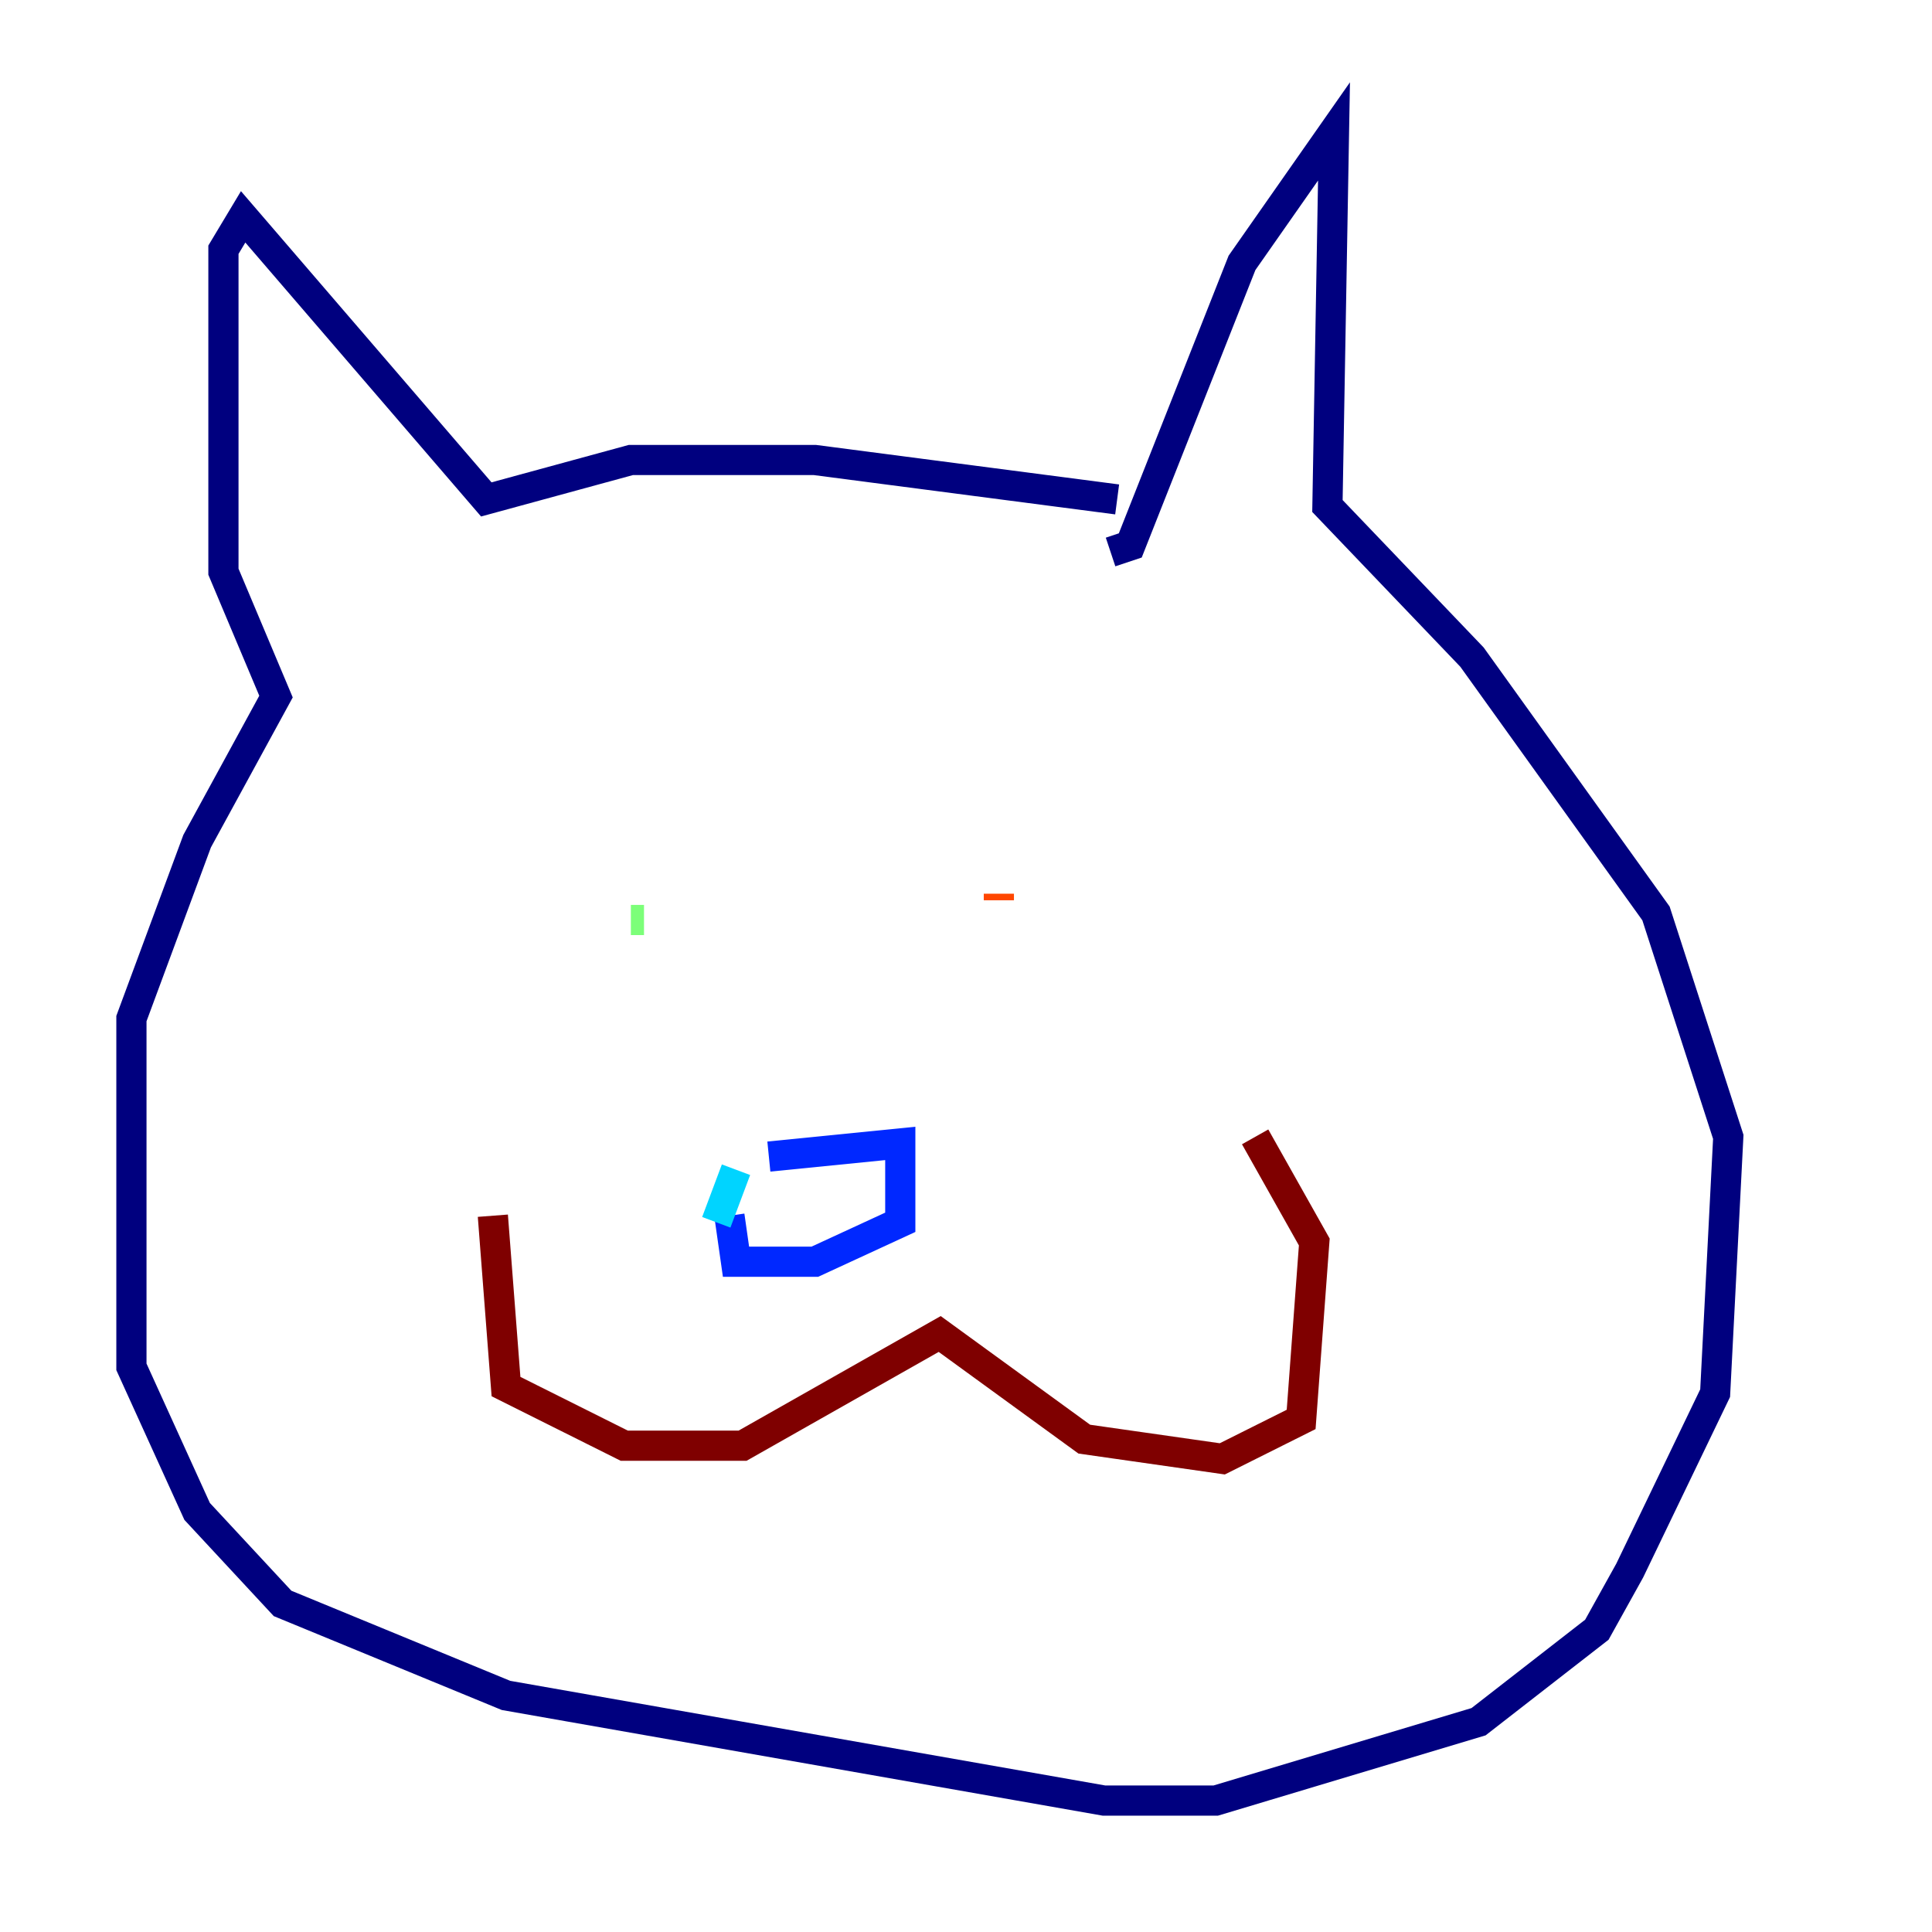 <?xml version="1.0" encoding="utf-8" ?>
<svg baseProfile="tiny" height="128" version="1.2" viewBox="0,0,128,128" width="128" xmlns="http://www.w3.org/2000/svg" xmlns:ev="http://www.w3.org/2001/xml-events" xmlns:xlink="http://www.w3.org/1999/xlink"><defs /><polyline fill="none" points="74.014,33.088 53.986,30.476 41.796,30.476 32.218,33.088 16.109,14.367 14.803,16.544 14.803,37.878 18.286,46.15 13.061,55.728 8.707,67.483 8.707,90.558 13.061,100.136 18.721,106.231 33.524,112.326 73.143,119.293 80.544,119.293 97.959,114.068 105.796,107.973 107.973,104.054 113.633,92.299 114.503,75.32 109.714,60.517 97.524,43.537 87.946,33.524 88.381,8.707 82.286,17.415 74.884,36.136 73.578,36.571" stroke="#00007f" stroke-width="2" /><polyline fill="none" points="50.939,76.626 59.646,75.755 59.646,80.98 53.986,83.592 48.762,83.592 48.327,80.544" stroke="#0028ff" stroke-width="2" /><polyline fill="none" points="48.762,77.497 47.456,80.98" stroke="#00d4ff" stroke-width="2" /><polyline fill="none" points="41.796,60.952 42.667,60.952" stroke="#7cff79" stroke-width="2" /><polyline fill="none" points="66.612,56.599 66.612,56.599" stroke="#ffe500" stroke-width="2" /><polyline fill="none" points="66.177,59.211 66.177,59.646" stroke="#ff4600" stroke-width="2" /><polyline fill="none" points="32.653,80.544 33.524,91.864 41.361,95.782 49.197,95.782 62.258,88.381 71.837,95.347 80.98,96.653 86.204,94.041 87.075,82.286 83.156,75.32" stroke="#7f0000" stroke-width="2" /></svg>